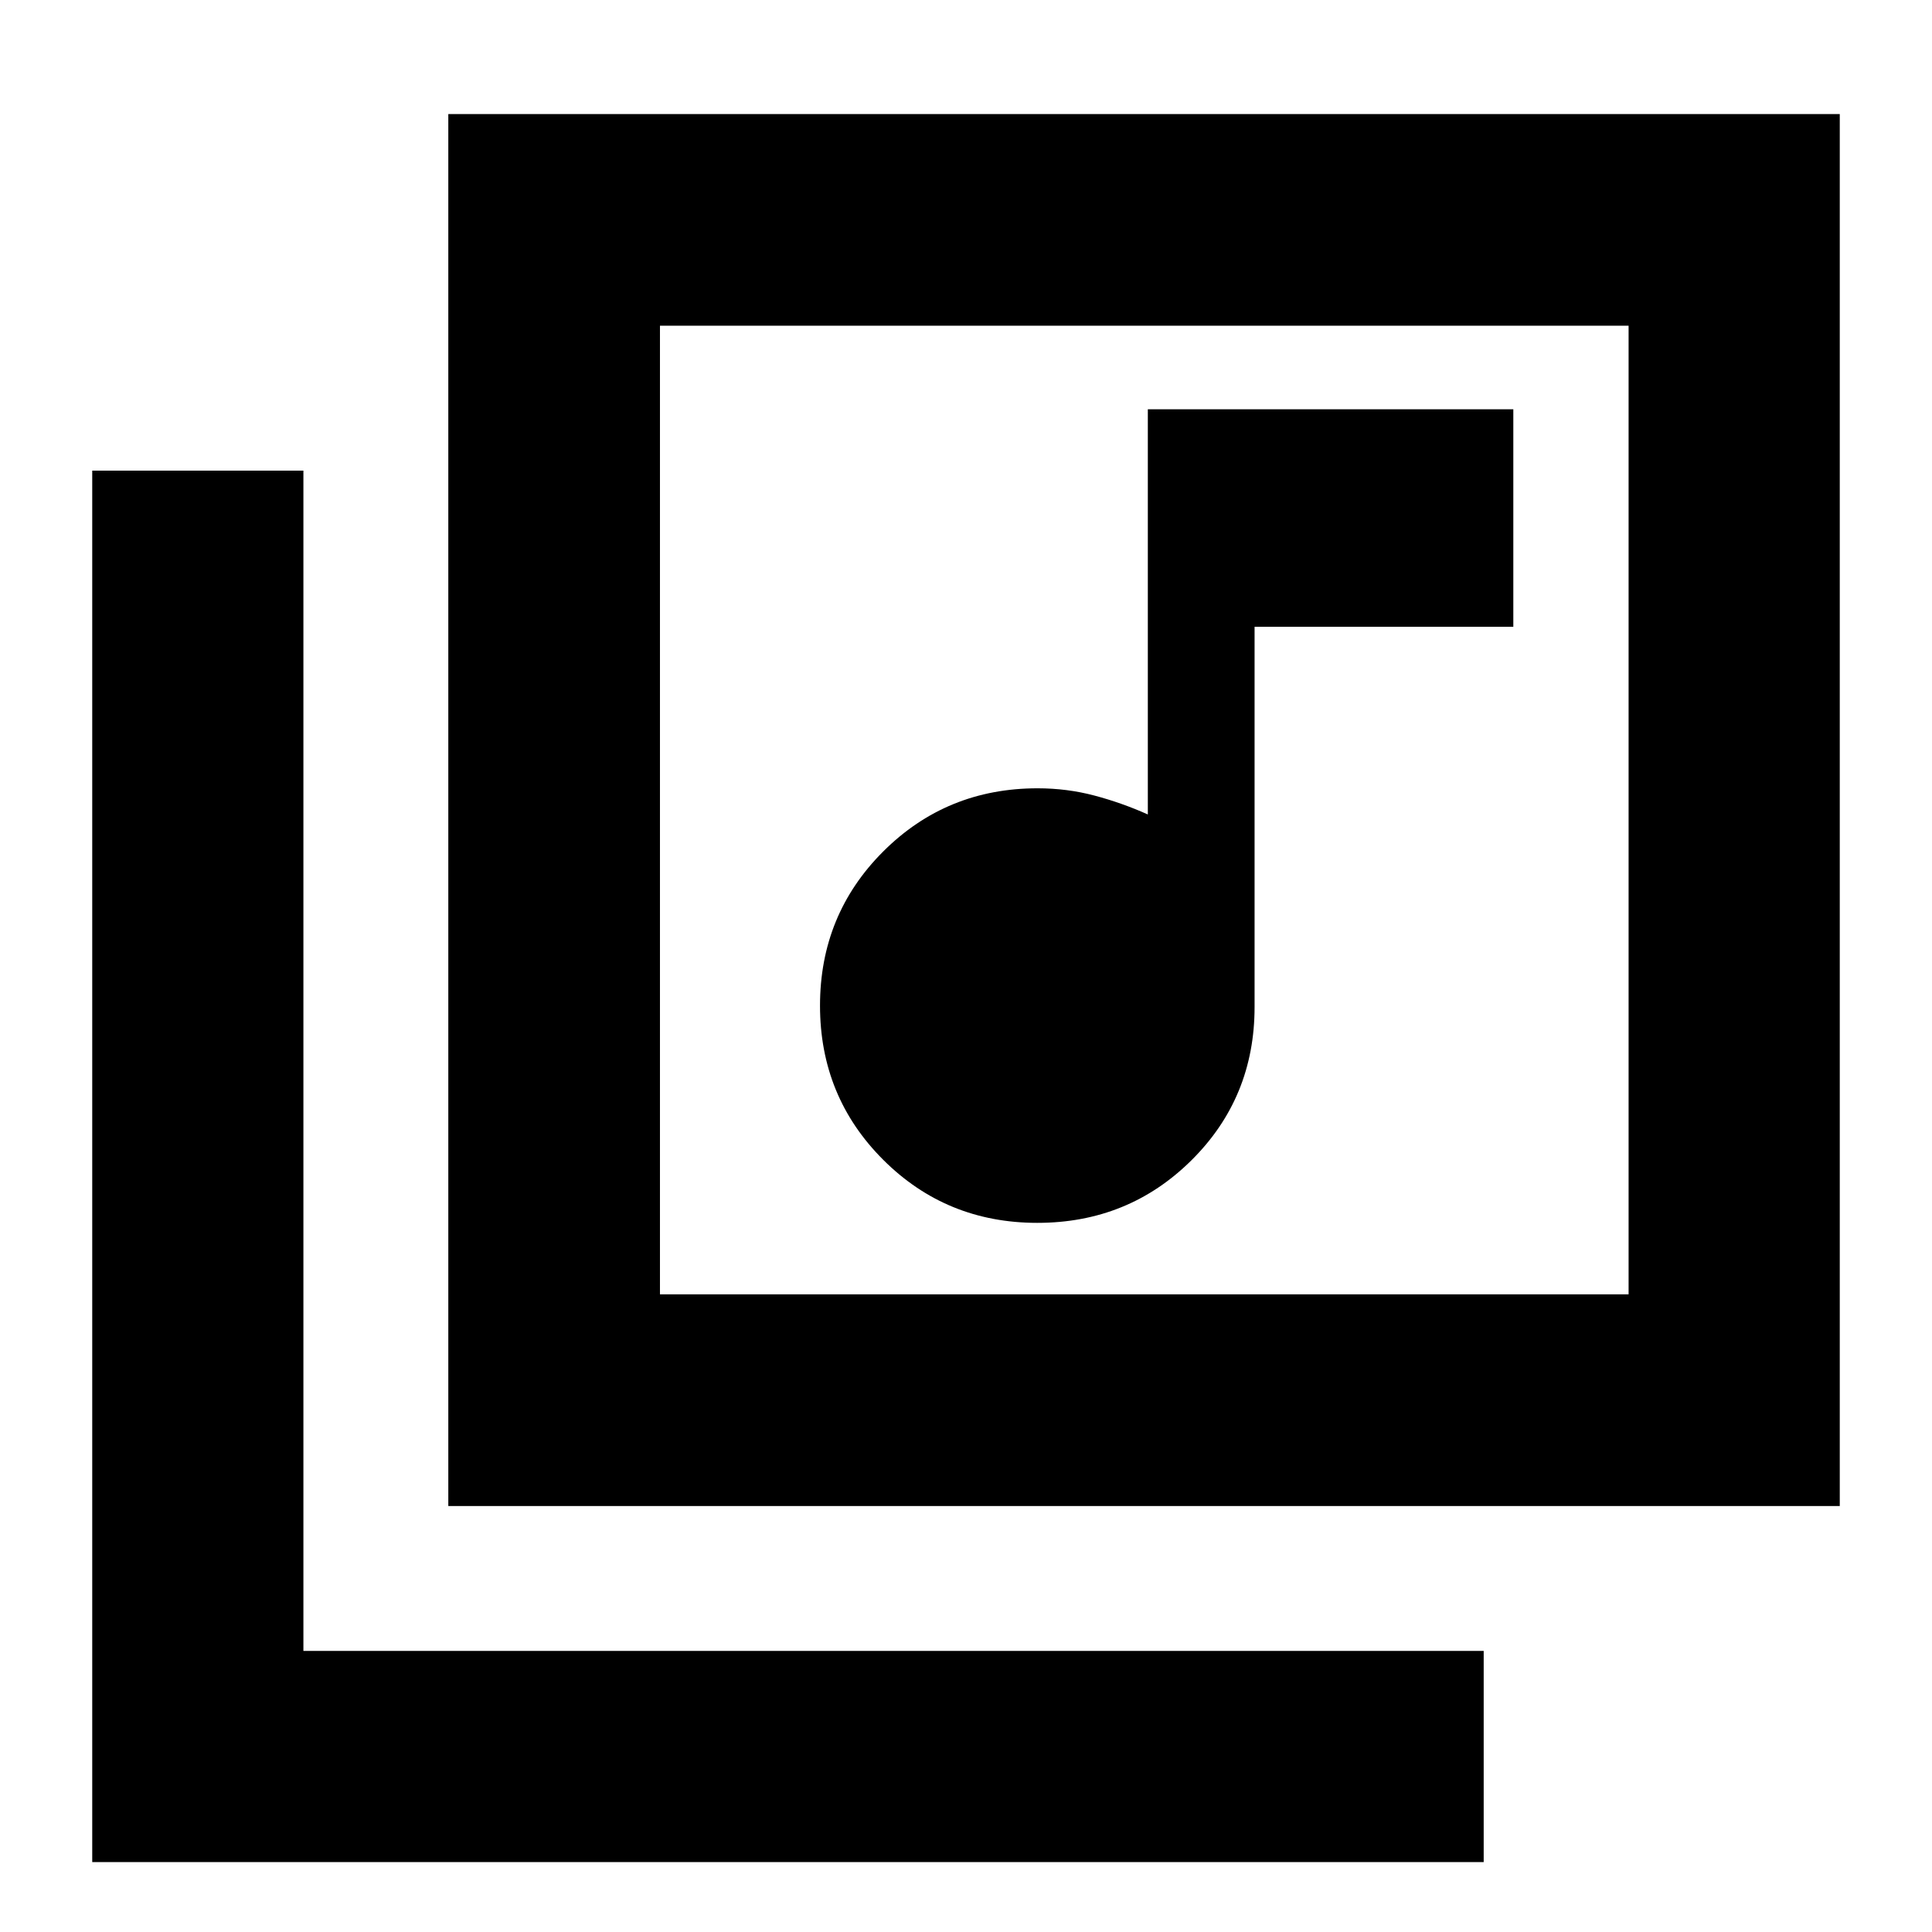 <svg xmlns="http://www.w3.org/2000/svg" height="20" viewBox="0 -960 960 960" width="20"><path d="M515.44-352.37q45.22 0 76.59-31.1 31.36-31.1 31.36-76.15v-188.92h128.57v-108.09H570.35v201.33q-12.88-5.77-26.5-9.38-13.62-3.62-28.25-3.62-45.3 0-76.72 31.38t-31.42 76.6q0 45.22 31.38 76.59 31.38 31.36 76.6 31.36Zm-292.68 140.7v-691.66h691.41v691.66H222.76Zm105.17-105.18h481.31v-481.3H327.93v481.3ZM45.83-34.74v-691.41h104.93v586.48h586.48v104.93H45.83Zm282.1-763.41v481.3-481.3Z"/></svg>